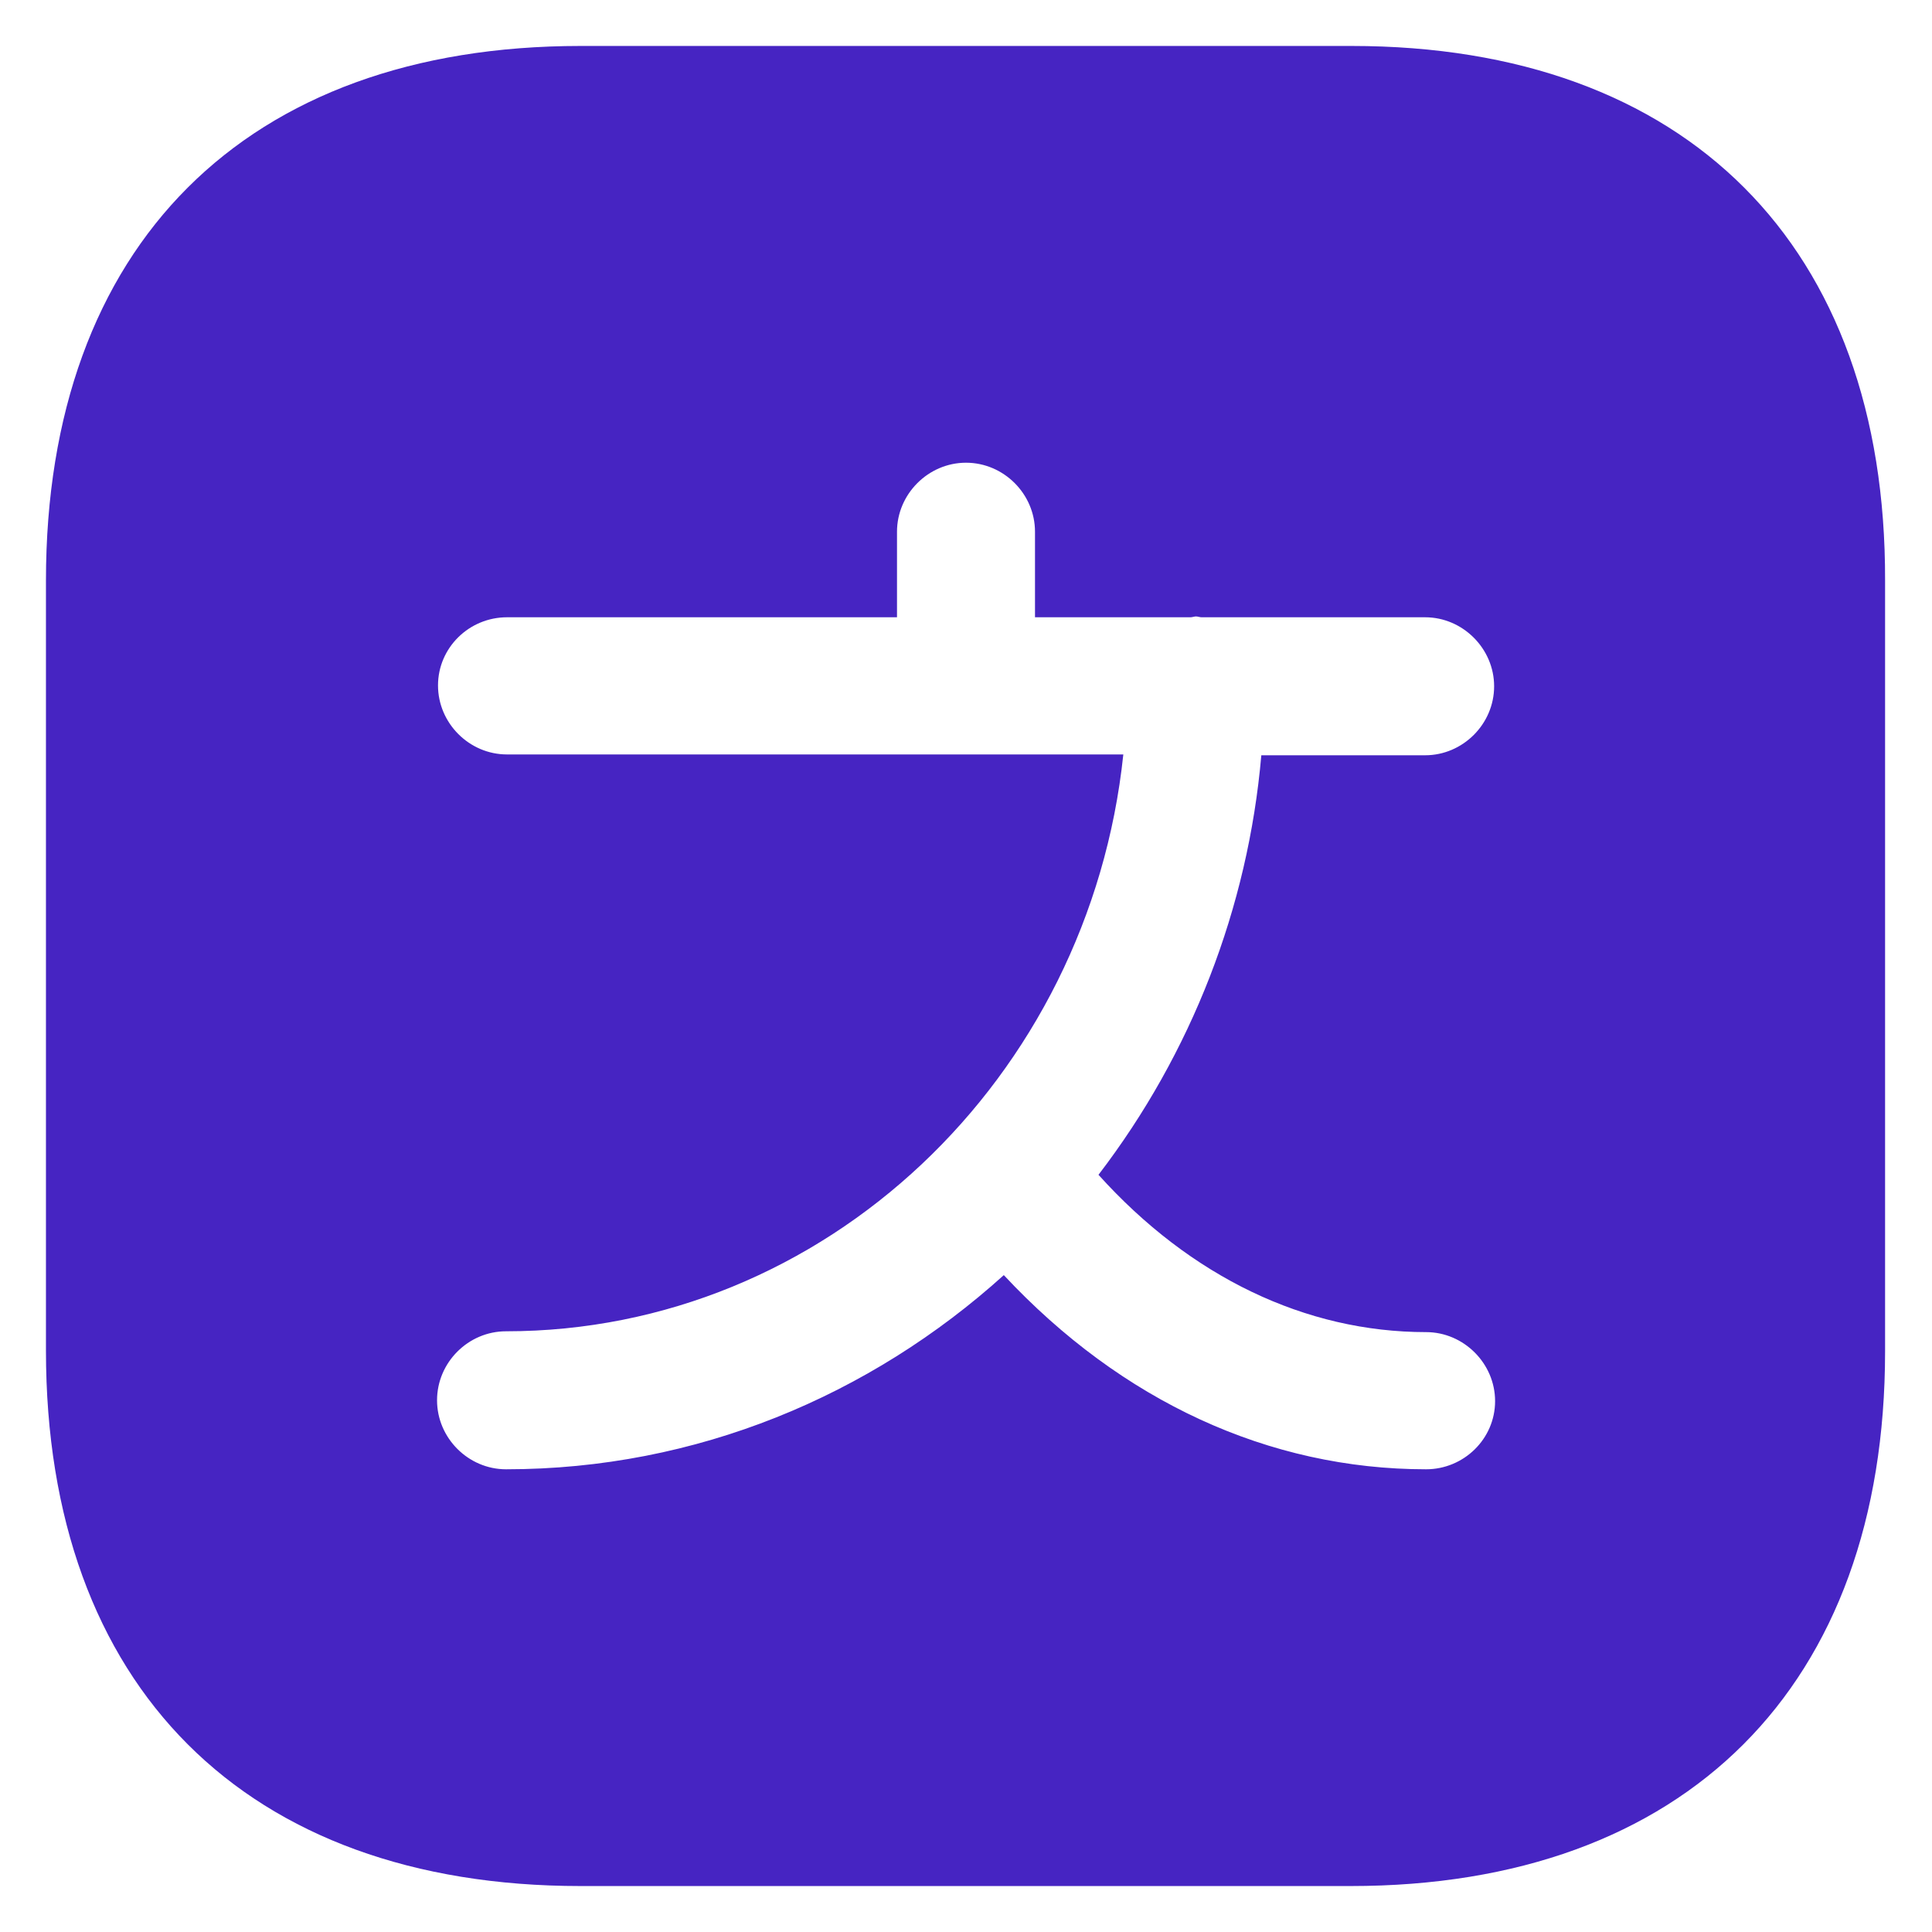 <svg width="14" height="14" viewBox="0 0 14 14" fill="none" xmlns="http://www.w3.org/2000/svg">
<path d="M9.793 0.333H4.207C1.78 0.333 0.333 1.78 0.333 4.207V9.787C0.333 12.22 1.78 13.667 4.207 13.667H9.787C12.213 13.667 13.66 12.22 13.66 9.793V4.207C13.667 1.78 12.22 0.333 9.793 0.333ZM10.334 10.647C9.194 10.647 8.127 10.153 7.274 9.24C6.307 10.113 5.047 10.647 3.667 10.647C3.393 10.647 3.167 10.42 3.167 10.147C3.167 9.873 3.393 9.647 3.667 9.647C5.98 9.647 7.894 7.813 8.14 5.467H3.674C3.4 5.467 3.174 5.24 3.174 4.967C3.174 4.693 3.4 4.473 3.674 4.473H6.5V3.853C6.5 3.58 6.727 3.353 7 3.353C7.274 3.353 7.5 3.58 7.5 3.853V4.473H8.627C8.64 4.473 8.653 4.467 8.667 4.467C8.68 4.467 8.694 4.473 8.707 4.473H10.327C10.6 4.473 10.827 4.7 10.827 4.973C10.827 5.247 10.6 5.473 10.327 5.473H9.14C9.044 6.578 8.634 7.633 7.96 8.513C8.627 9.253 9.46 9.653 10.334 9.653C10.607 9.653 10.834 9.88 10.834 10.153C10.834 10.427 10.607 10.647 10.334 10.647Z" fill="#4624C2"/>
</svg>
